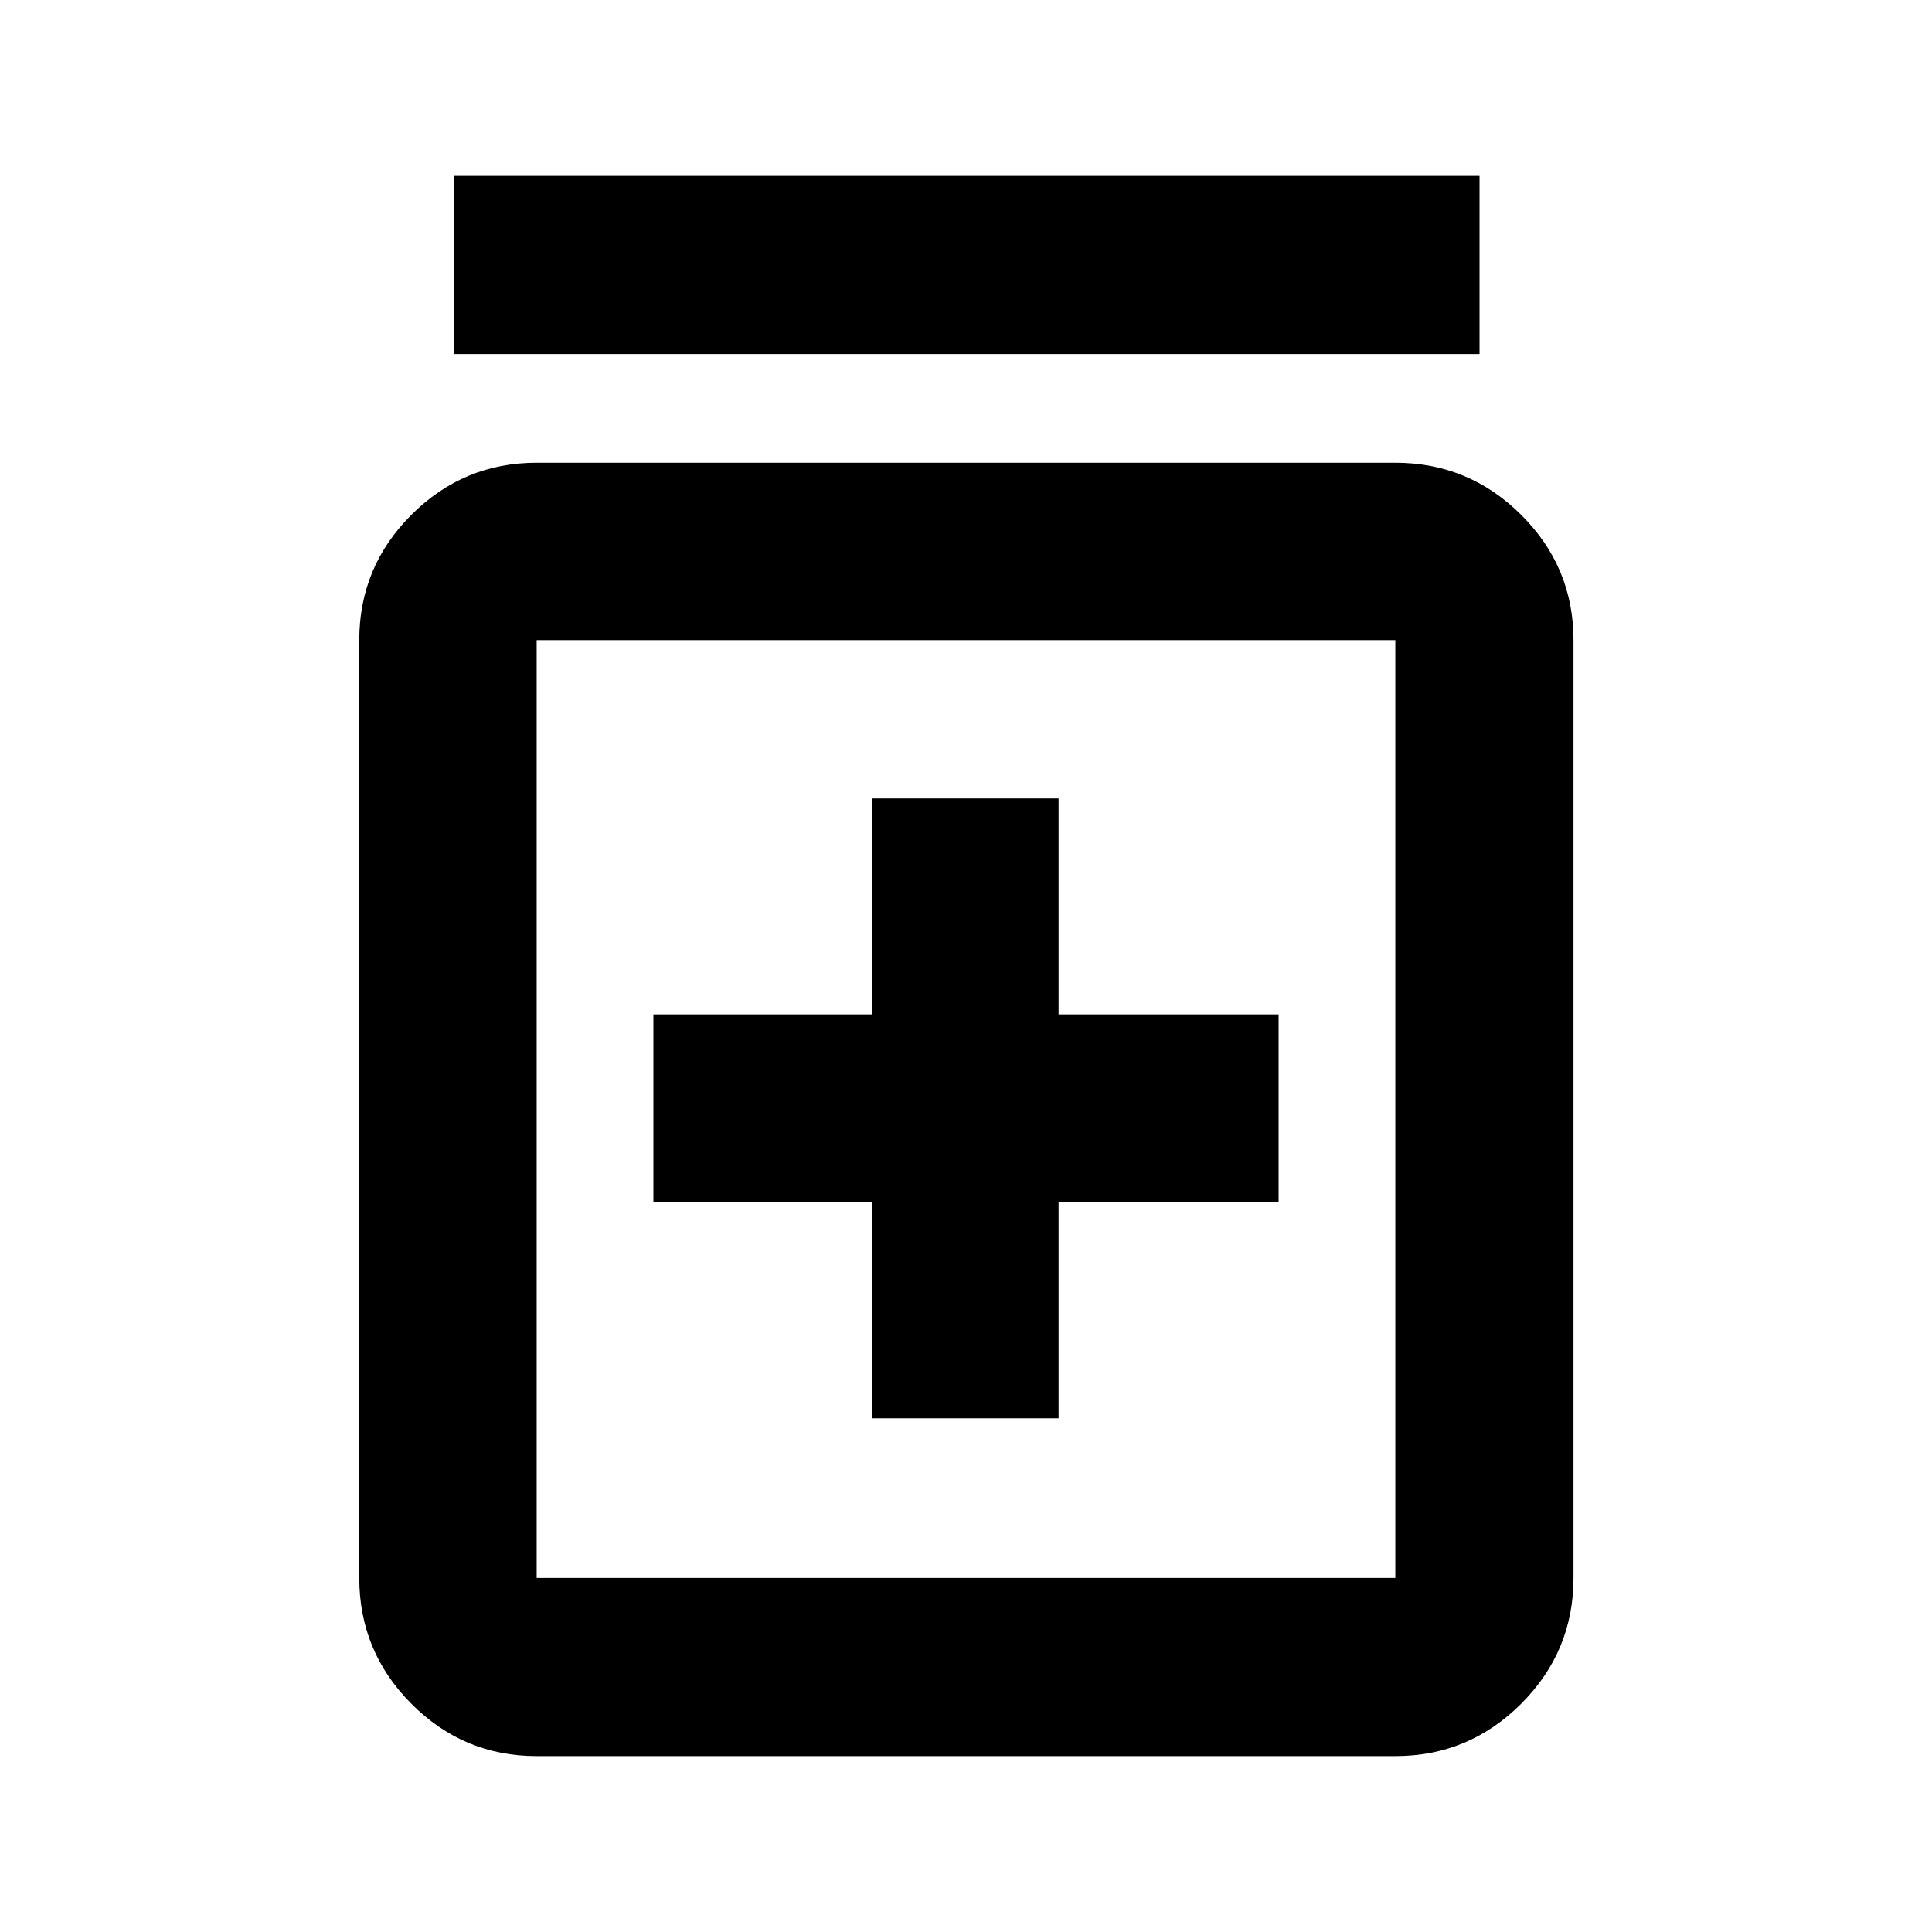 <svg xmlns="http://www.w3.org/2000/svg" height="40" viewBox="0 -960 960 960" width="40"><path d="M433.33-255.26H526v-107.33h109.33v-93.34H526v-107.33h-92.67v107.33H324.67v93.34h108.66v107.33ZM266.67-87.4q-36.36 0-62.26-26.01-25.89-26-25.89-62.52v-466q0-36.36 25.89-62.25 25.9-25.89 62.26-25.89h426.66q36.52 0 62.52 25.89 26.01 25.89 26.01 62.25v466q0 36.52-26.01 62.52-26 26.01-62.52 26.01H266.67Zm0-88.53h426.66v-466H266.67v466Zm-41.18-608.14v-88.53h509.68v88.53H225.49Zm41.18 142.14v466-466Z"/></svg>